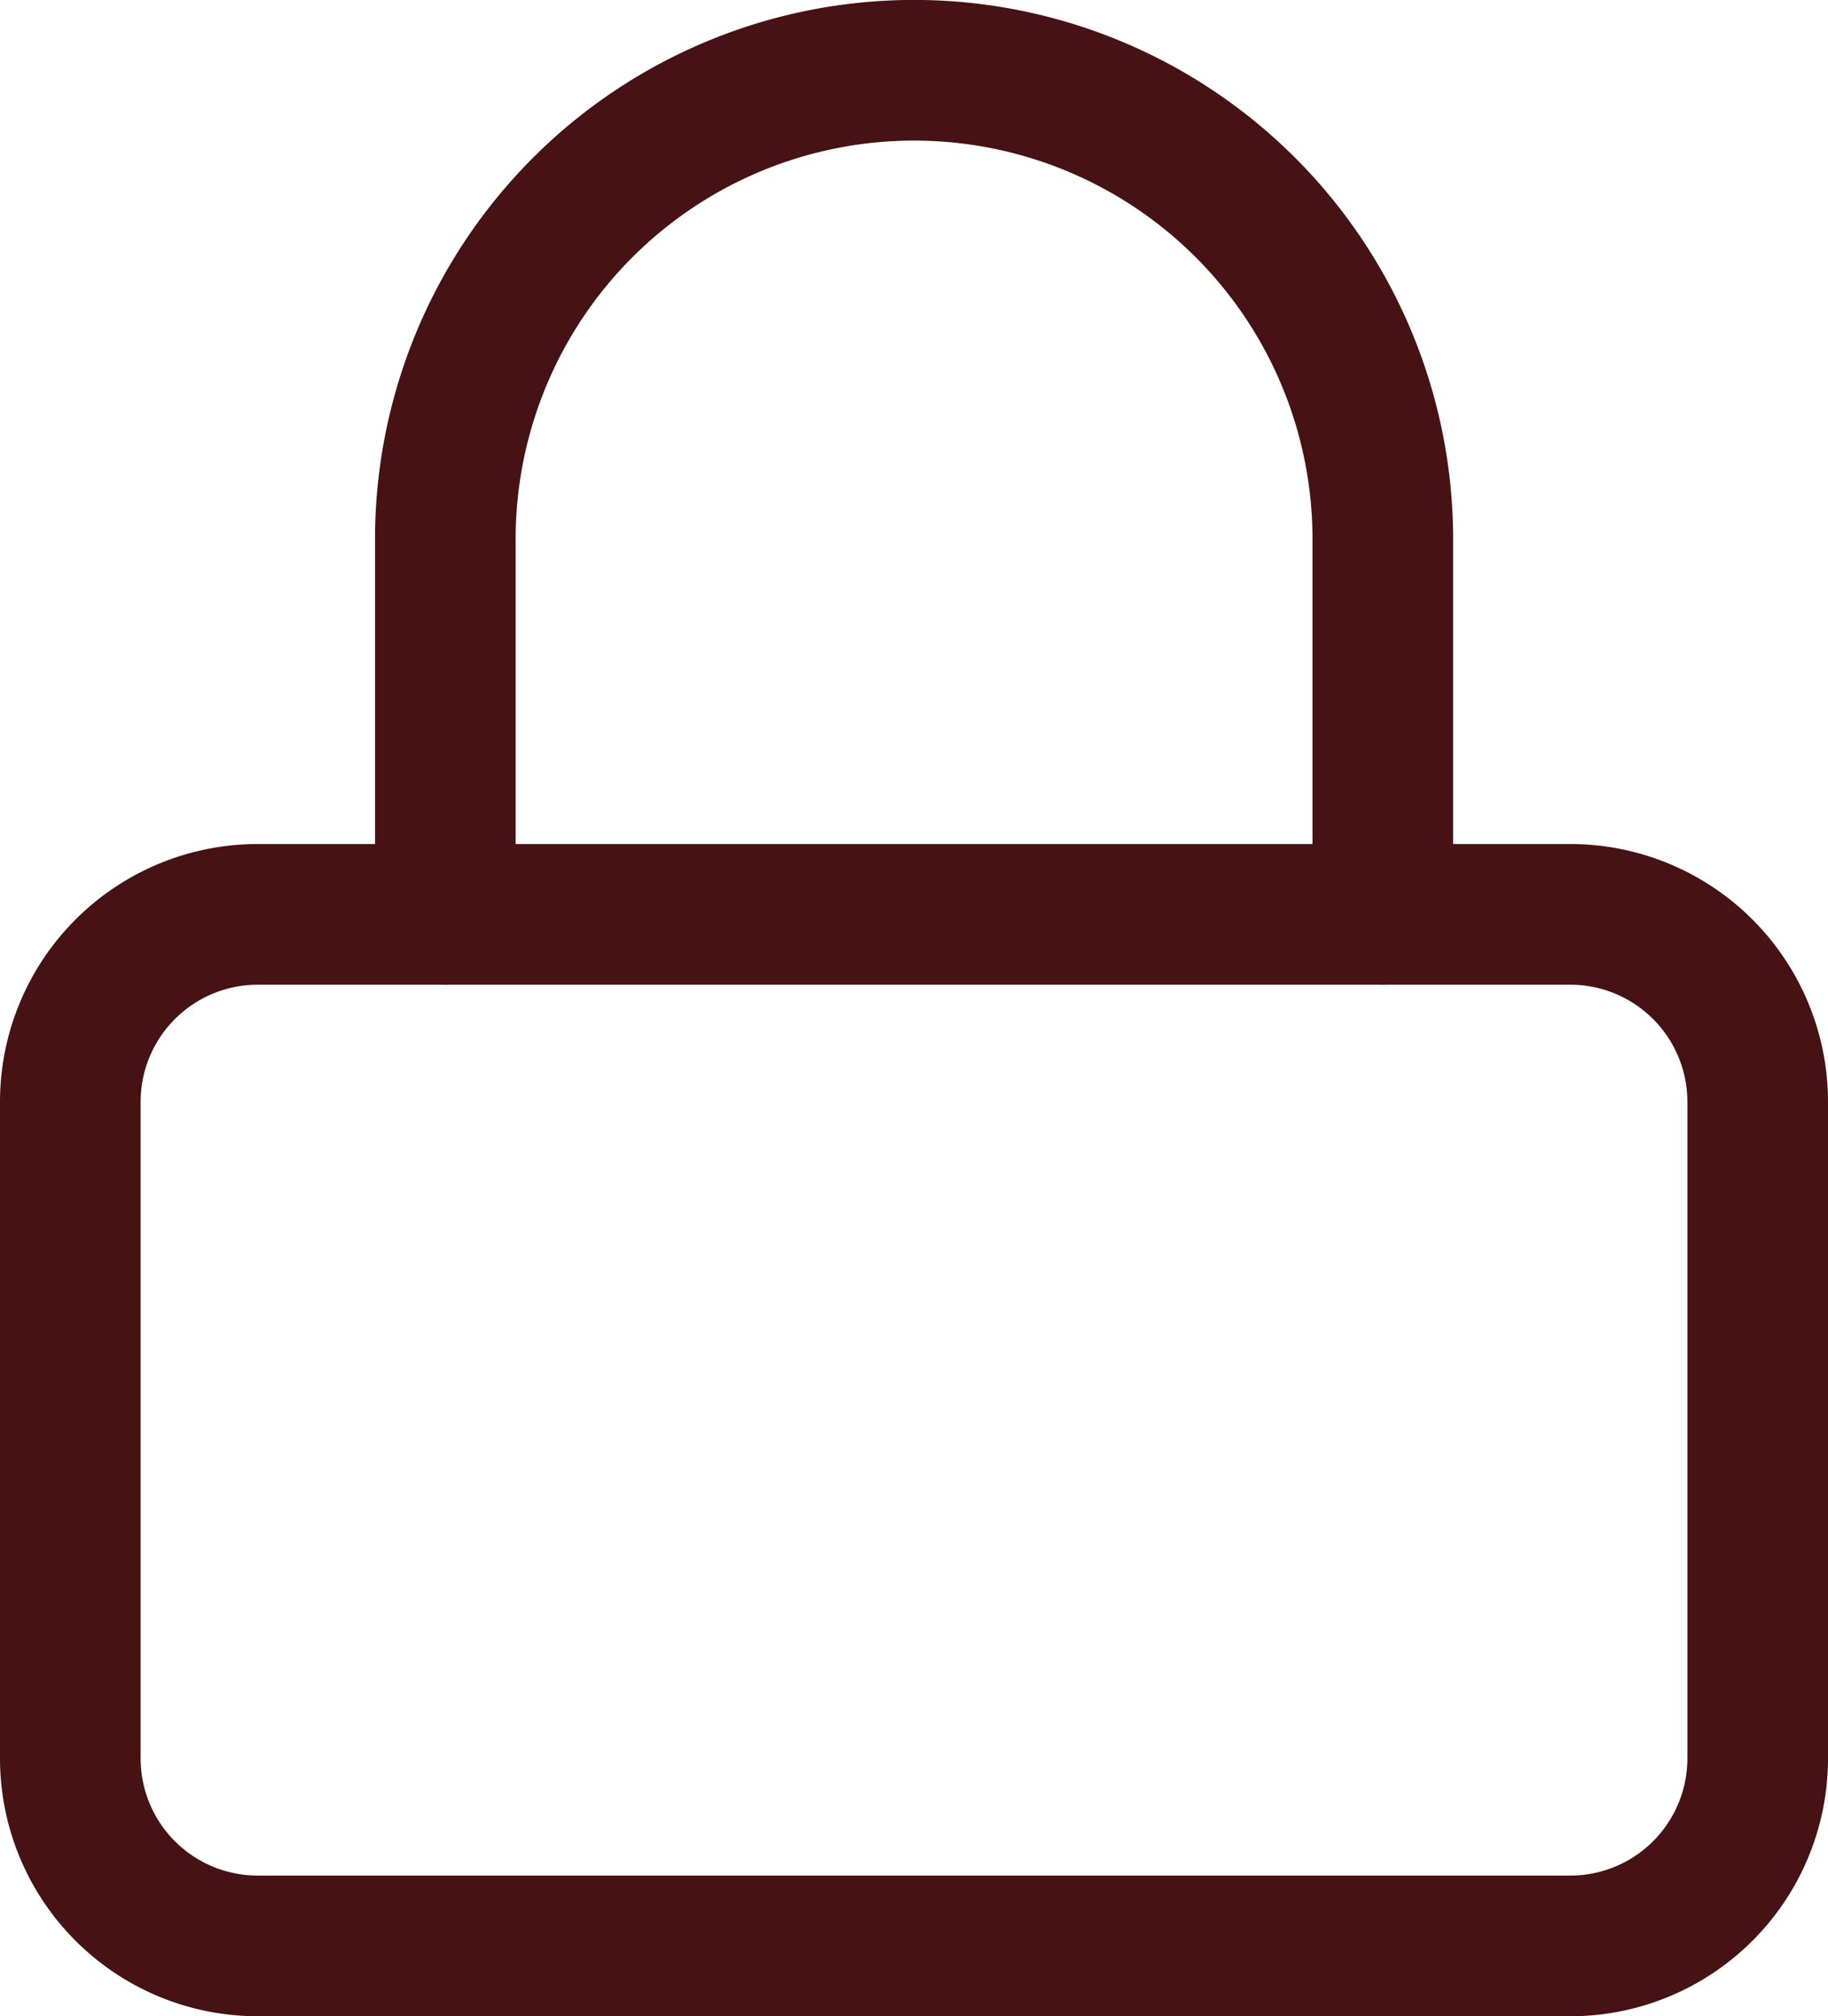 <svg xmlns="http://www.w3.org/2000/svg" width="13" height="14.333" viewBox="0 0 13 14.333">
  <g id="Icon_feather-lock" data-name="Icon feather-lock" transform="translate(-4 -2.5)">
    <path id="Path_10" data-name="Path 10" d="M5.833,16.5h9.333A1.333,1.333,0,0,1,16.5,17.833V22.5a1.333,1.333,0,0,1-1.333,1.333H5.833A1.333,1.333,0,0,1,4.5,22.5V17.833A1.333,1.333,0,0,1,5.833,16.5Z" transform="translate(0 -7.5)" fill="none" stroke="#461213" stroke-linecap="round" stroke-linejoin="round" stroke-width="1"/>
    <path id="Path_11" data-name="Path 11" d="M10.5,9V6.333a3.333,3.333,0,0,1,6.667,0V9" transform="translate(-3.333 0)" fill="none" stroke="#461213" stroke-linecap="round" stroke-linejoin="round" stroke-width="1"/>
  </g>
</svg>
